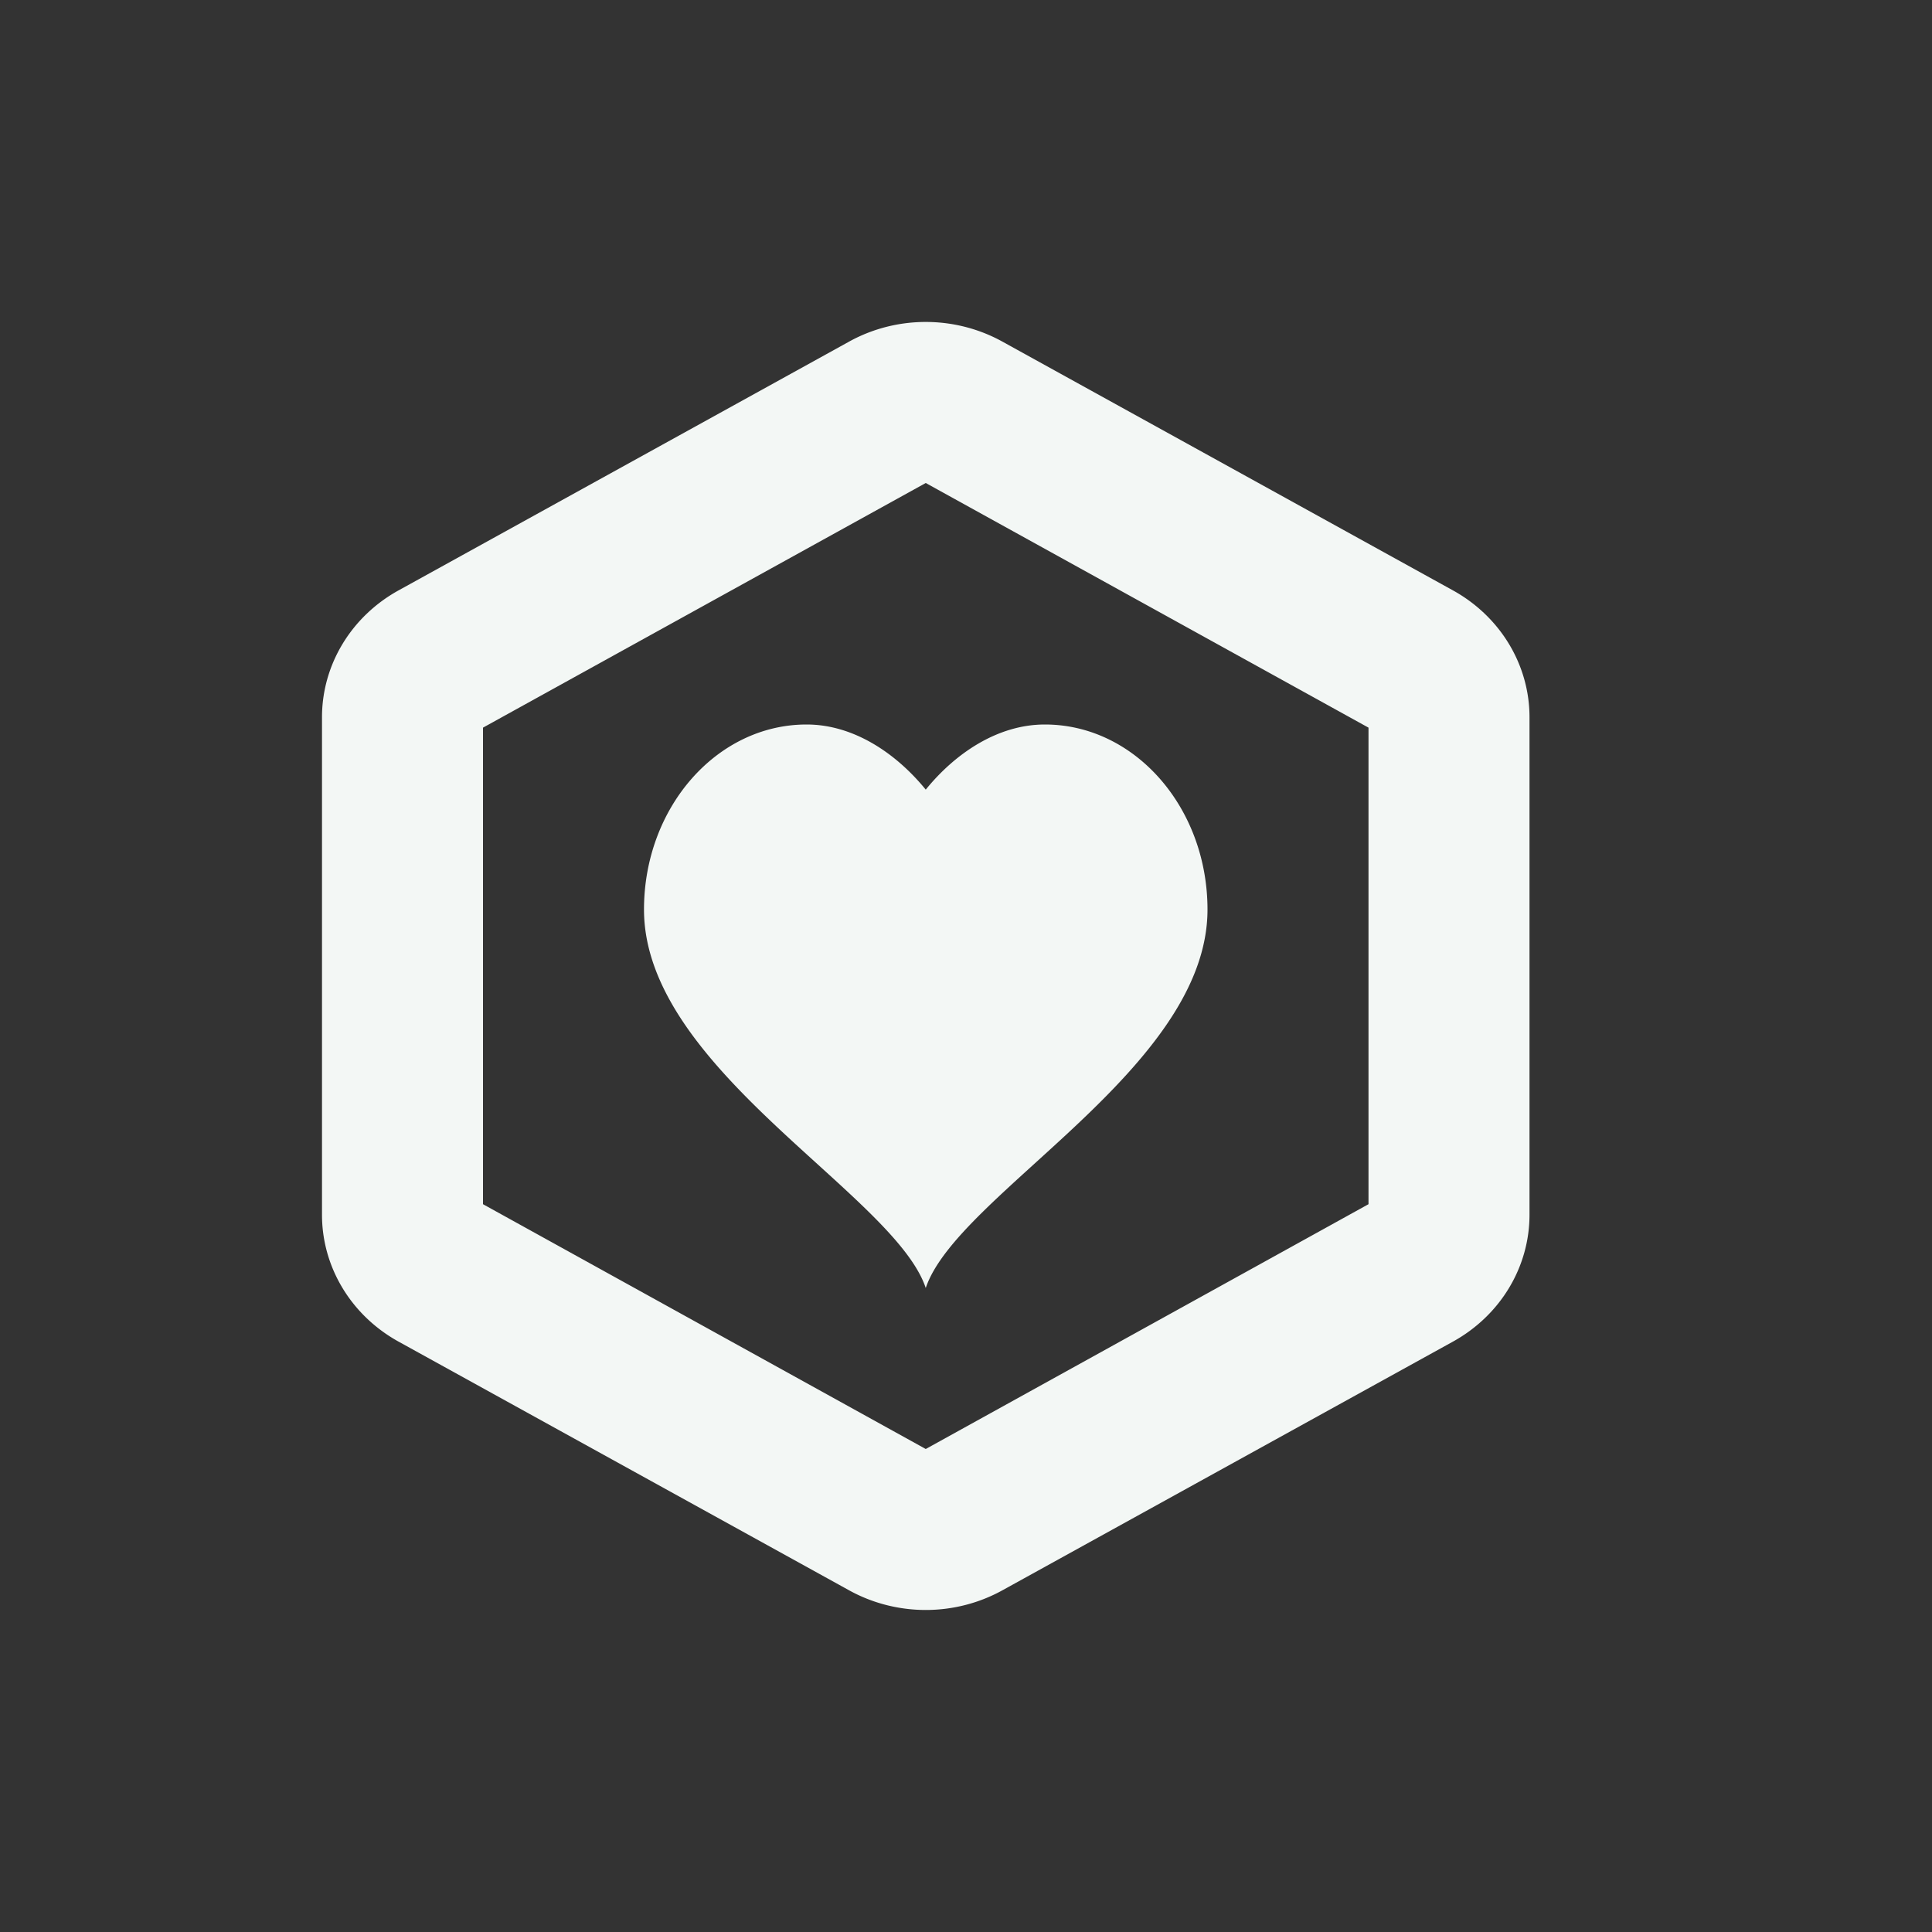 <svg xmlns="http://www.w3.org/2000/svg" width="24" height="24" version="1.1">
 <rect width="100%" height="100%" fill="#333333" stroke="none"/>
 <defs>
  <style id="current-color-scheme" type="text/css">
   .ColorScheme-Text { color:#f3f7f5; } .ColorScheme-Highlight { color:#4285f4; } .ColorScheme-NeutralText { color:#ff9800; } .ColorScheme-PositiveText { color:#4caf50; } .ColorScheme-NegativeText { color:#f44336; }
  </style>
 </defs>
 <path style="fill:currentColor" class="ColorScheme-Text" d="M 11.545,4 A 1.902,1.819 0 0 0 10.549,4.243 L 4.951,7.334 A 1.902,1.819 0 0 0 4,8.911 V 15.09 a 1.902,1.819 0 0 0 0.951,1.576 l 5.598,3.09 a 1.902,1.819 0 0 0 1.902,0 l 5.598,-3.09 A 1.902,1.819 0 0 0 19,15.09 V 8.911 A 1.902,1.819 0 0 0 18.049,7.334 L 12.451,4.243 A 1.902,1.819 0 0 0 11.545,4 Z M 11.5,6 17,9.039 V 14.959 L 11.5,18 6,14.959 V 9.039 Z m -1.48,3 c -1.115,0 -2.02,1.03 -2.02,2.299 0,1.979 3.111,3.535 3.5,4.701 0.389,-1.167 3.5,-2.722 3.5,-4.701 0,-1.269 -0.904,-2.299 -2.02,-2.299 -0.585,0 -1.112,0.356 -1.48,0.809 -0.369,-0.452 -0.896,-0.809 -1.48,-0.809 z"/>
</svg>

